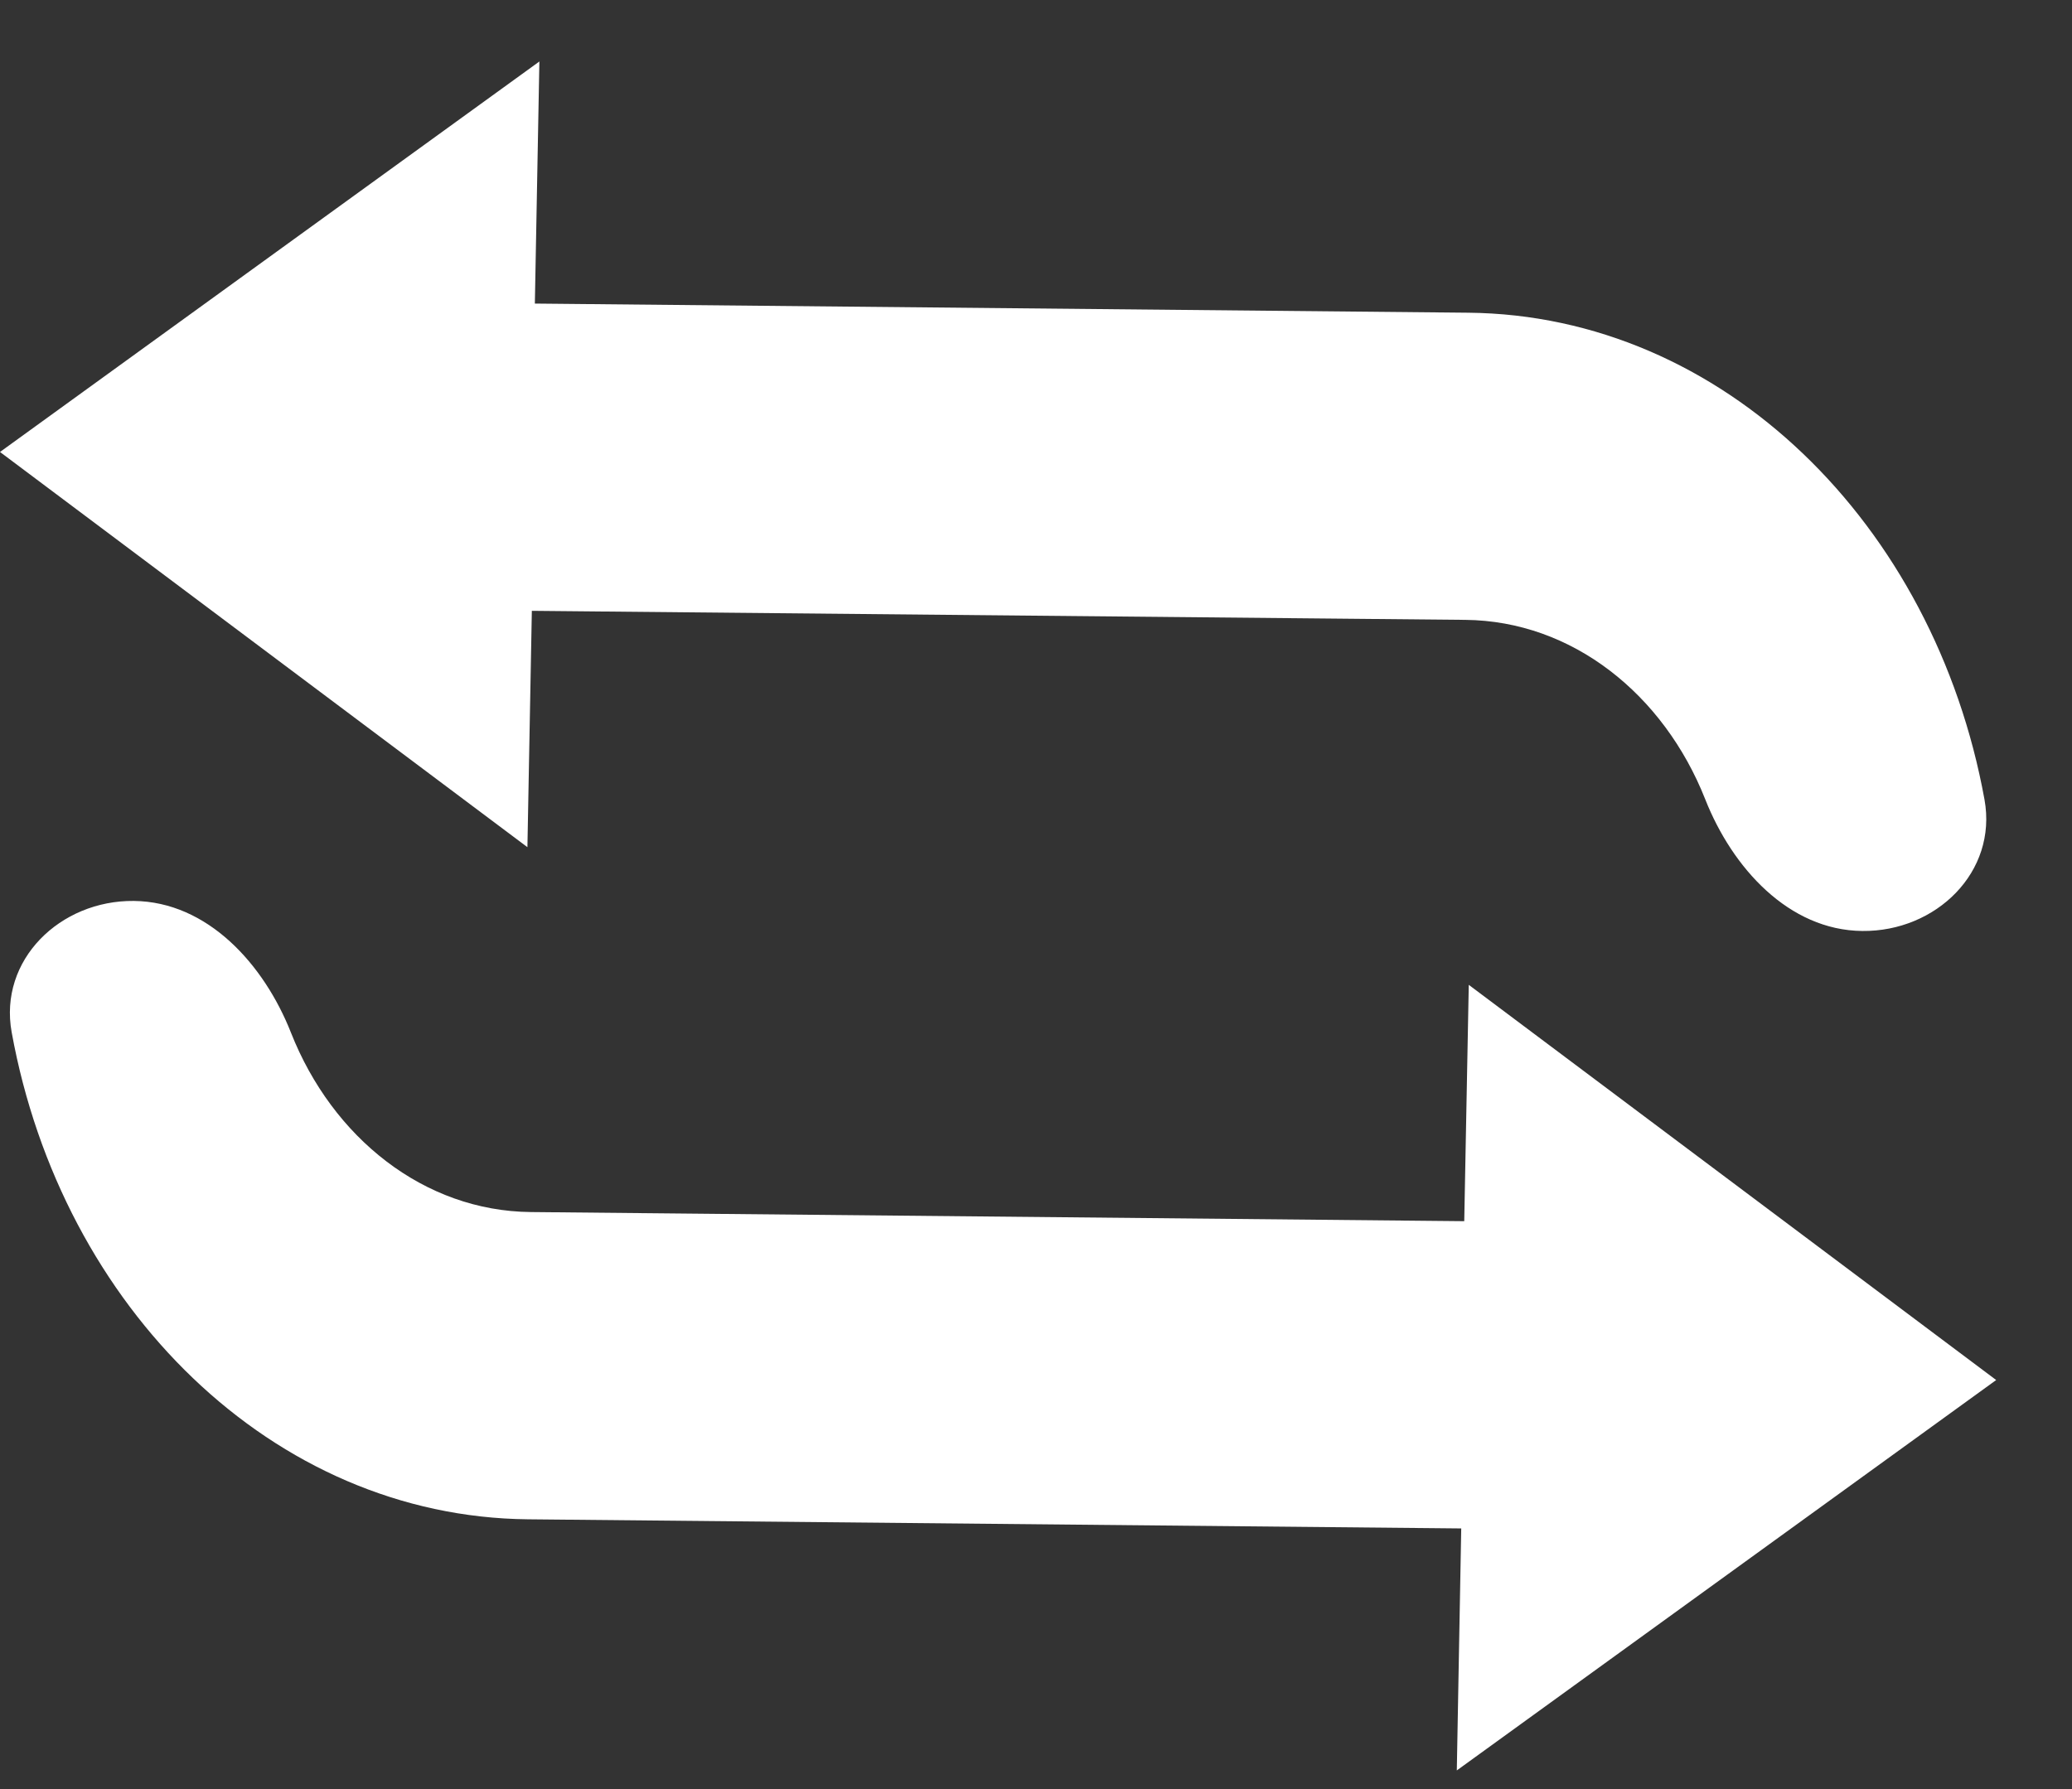 <svg width="22" height="19" viewBox="0 0 22 19" fill="none" xmlns="http://www.w3.org/2000/svg">
<rect x="0" y="0" width="22" height="19" fill="#333333" stroke="none"/>
<path fill-rule="evenodd" clip-rule="evenodd" d="M21.071 8.492C20.539 5.564 18.293 3.347 15.59 3.321L5.679 3.224L5.727 0.653L0 4.8L5.6 8.997L5.647 6.487L15.558 6.583C16.694 6.594 17.665 7.373 18.106 8.489C18.393 9.216 18.992 9.88 19.774 9.887C20.556 9.895 21.21 9.261 21.071 8.492ZM0.124 10.963C0.656 13.892 2.902 16.108 5.605 16.135L15.515 16.232L15.468 18.802L21.195 14.656L15.595 10.459L15.547 12.969L5.636 12.872C4.501 12.861 3.529 12.082 3.089 10.966C2.802 10.239 2.203 9.576 1.421 9.568C0.639 9.56 -0.016 10.194 0.124 10.963Z" fill="white"/>
</svg>
